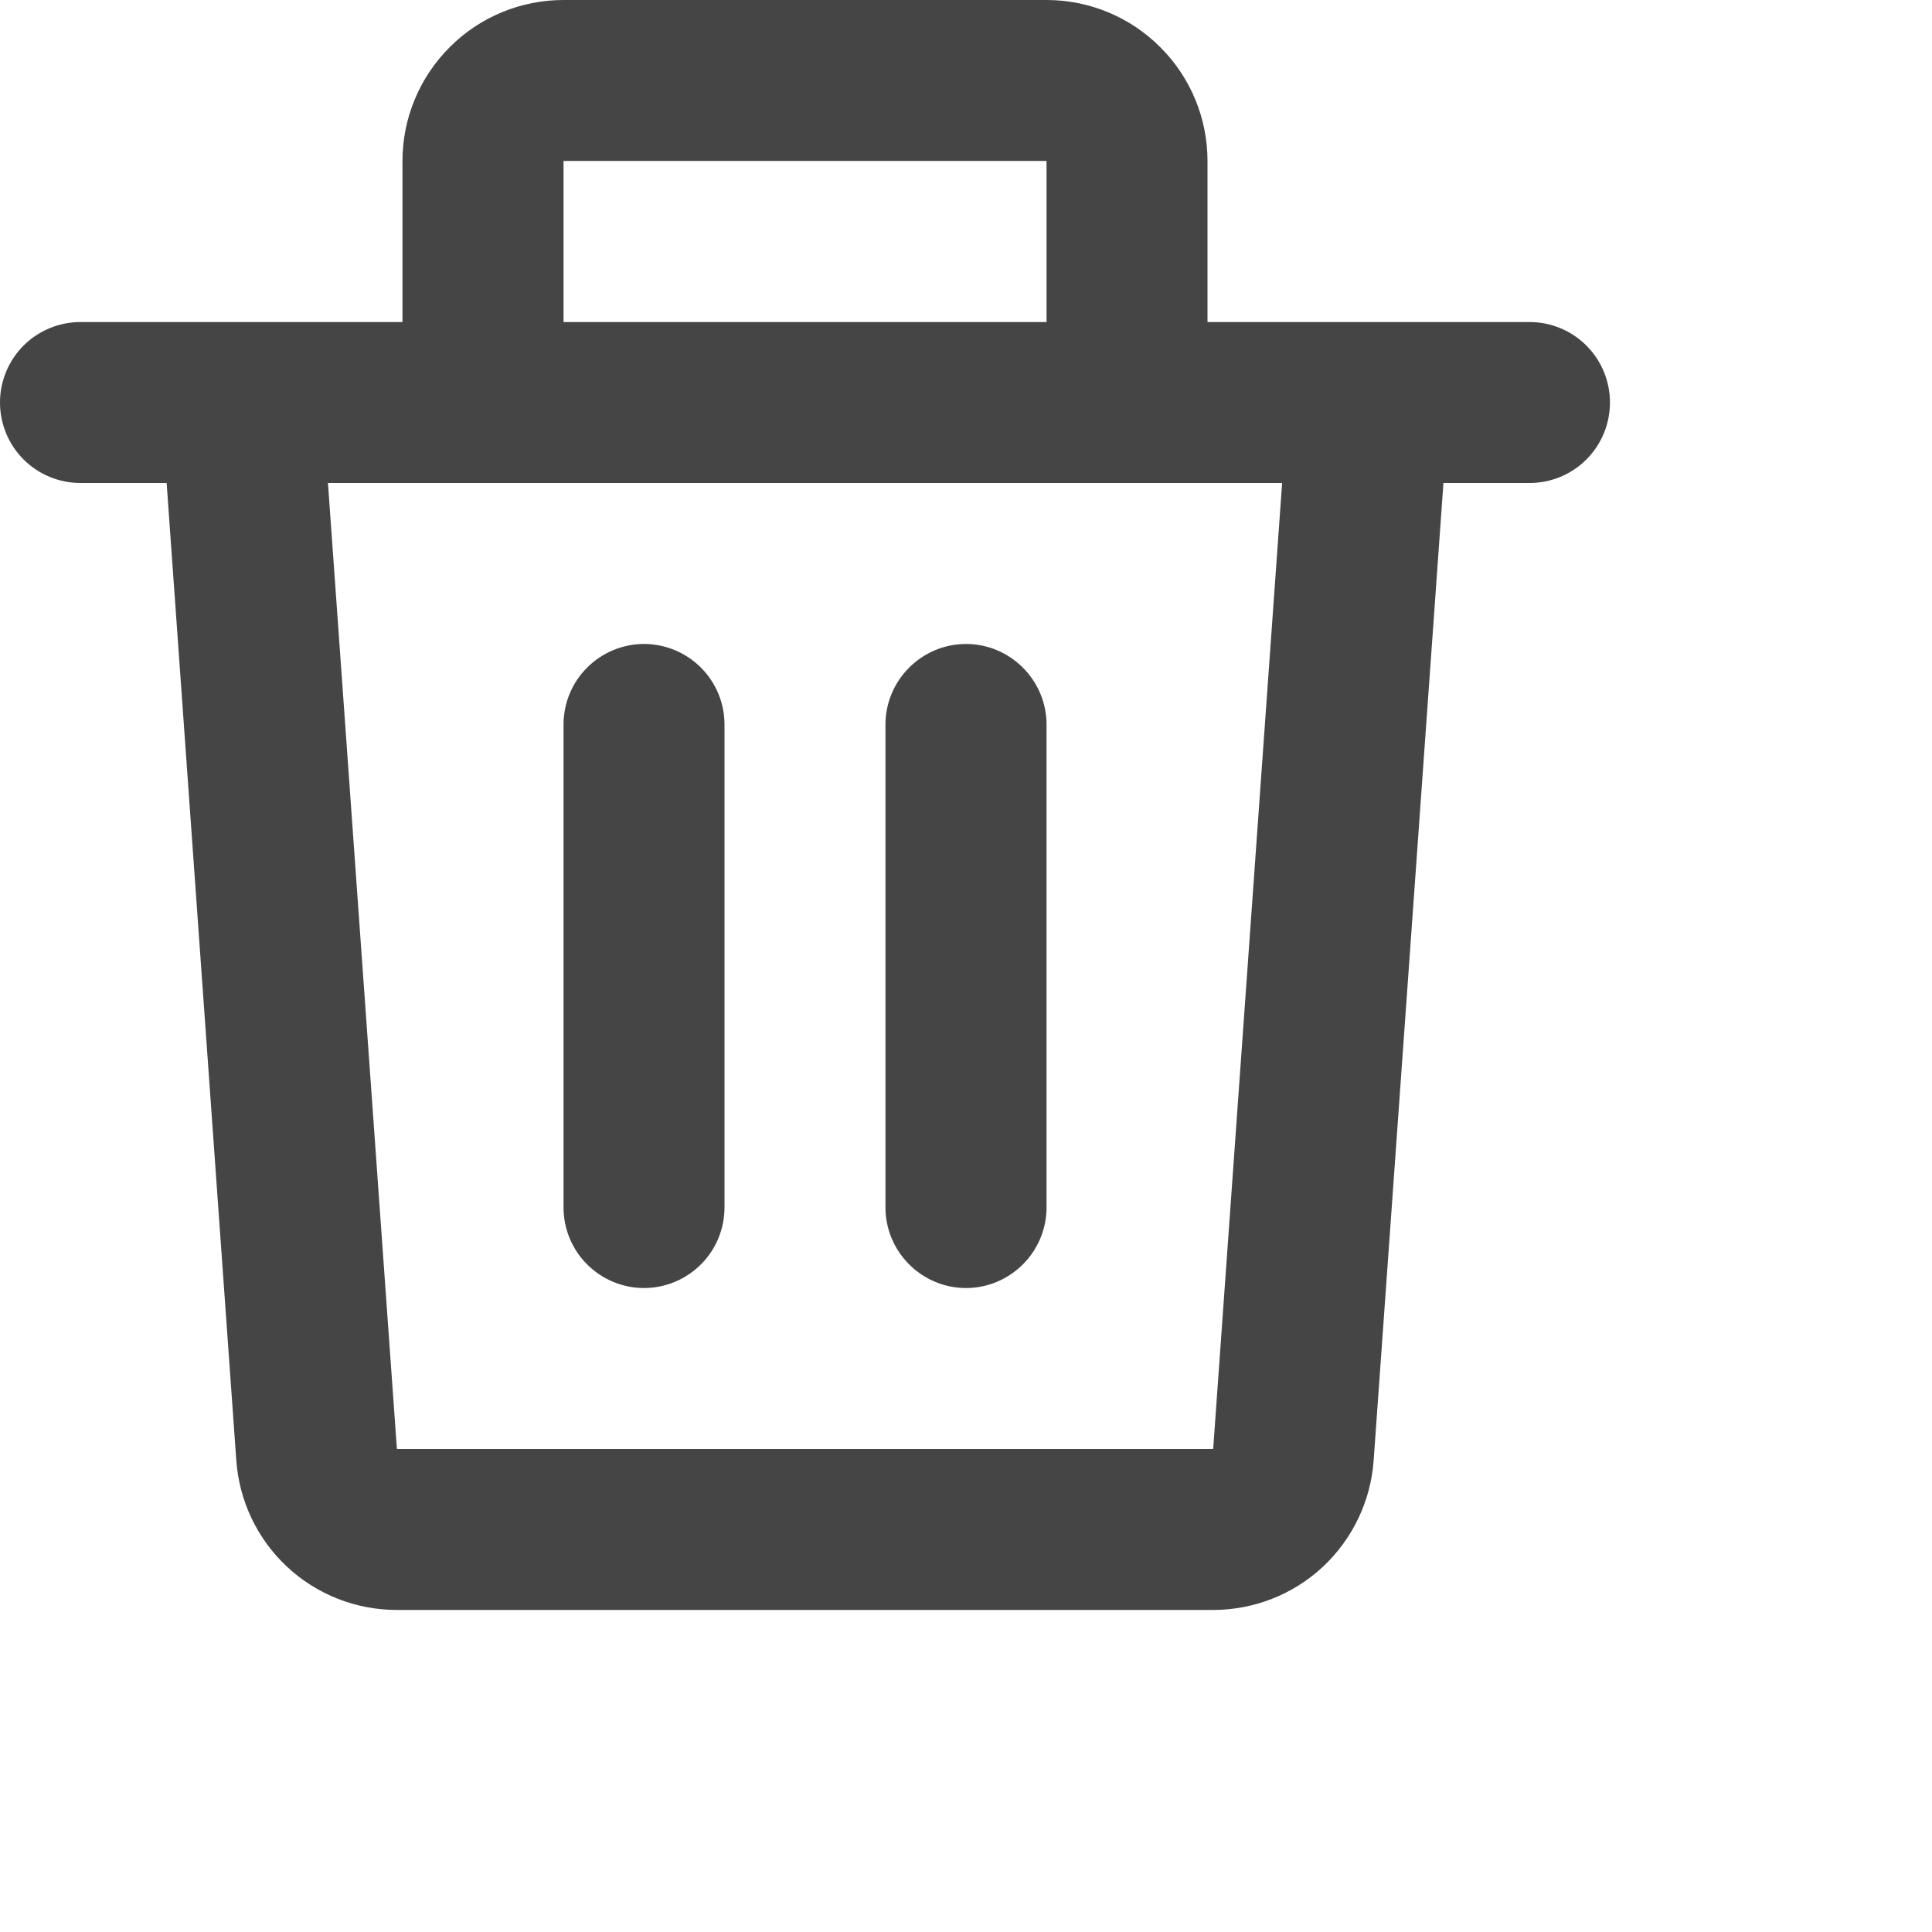 <svg width="16" height="16" viewBox="0 0 16 16" fill="none" xmlns="http://www.w3.org/2000/svg">
<path d="M3.333 1.333C3.333 0.98 3.474 0.641 3.724 0.391C3.974 0.14 4.313 0 4.667 0H8.667C9.02 0 9.359 0.14 9.609 0.391C9.86 0.641 10 0.98 10 1.333V2.667H12.667C12.844 2.667 13.013 2.737 13.138 2.862C13.263 2.987 13.333 3.157 13.333 3.333C13.333 3.51 13.263 3.68 13.138 3.805C13.013 3.93 12.844 4 12.667 4H11.954L11.376 12.095C11.352 12.431 11.201 12.746 10.955 12.976C10.708 13.206 10.383 13.333 10.046 13.333H3.287C2.949 13.333 2.625 13.206 2.378 12.976C2.131 12.746 1.981 12.431 1.957 12.095L1.38 4H0.667C0.49 4 0.32 3.93 0.195 3.805C0.07 3.68 0 3.51 0 3.333C0 3.157 0.07 2.987 0.195 2.862C0.32 2.737 0.49 2.667 0.667 2.667H3.333V1.333ZM4.667 2.667H8.667V1.333H4.667V2.667ZM2.716 4L3.287 12H10.047L10.618 4H2.716ZM5.333 5.333C5.51 5.333 5.68 5.404 5.805 5.529C5.93 5.654 6 5.823 6 6V10C6 10.177 5.93 10.346 5.805 10.471C5.68 10.596 5.51 10.667 5.333 10.667C5.157 10.667 4.987 10.596 4.862 10.471C4.737 10.346 4.667 10.177 4.667 10V6C4.667 5.823 4.737 5.654 4.862 5.529C4.987 5.404 5.157 5.333 5.333 5.333ZM8 5.333C8.177 5.333 8.346 5.404 8.471 5.529C8.596 5.654 8.667 5.823 8.667 6V10C8.667 10.177 8.596 10.346 8.471 10.471C8.346 10.596 8.177 10.667 8 10.667C7.823 10.667 7.654 10.596 7.529 10.471C7.404 10.346 7.333 10.177 7.333 10V6C7.333 5.823 7.404 5.654 7.529 5.529C7.654 5.404 7.823 5.333 8 5.333Z" fill="#454545"/>
</svg>
